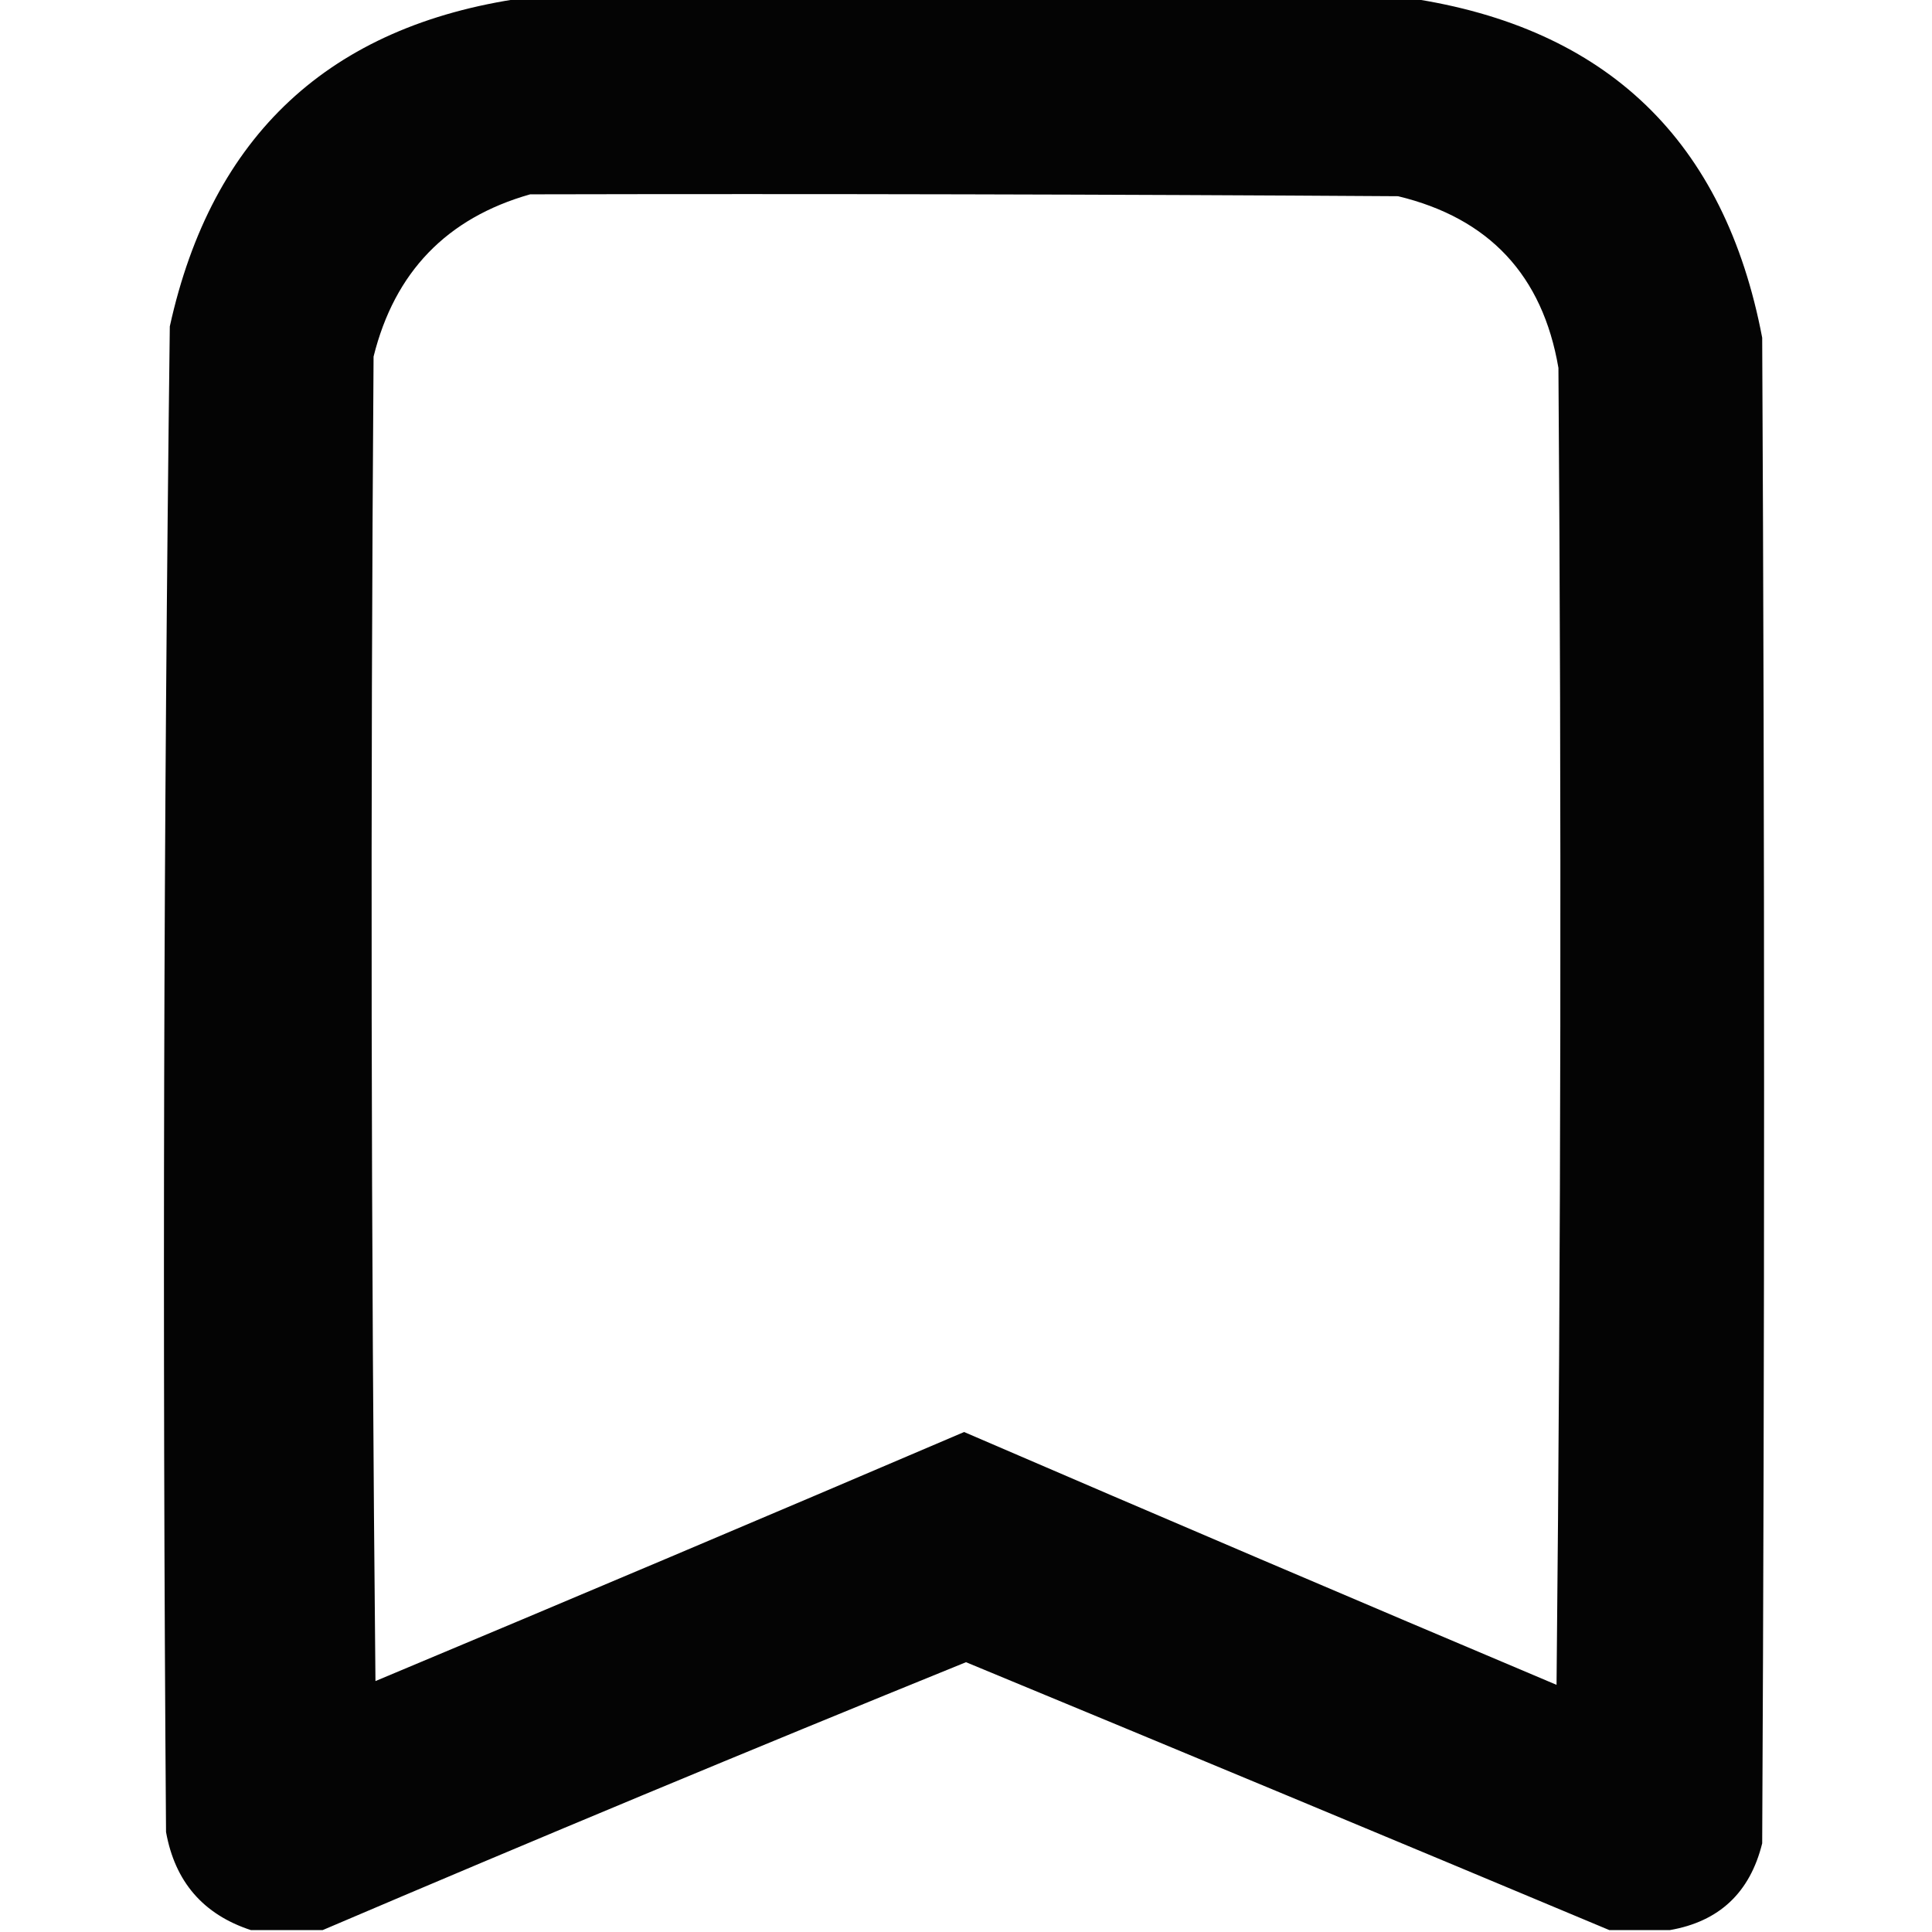 <?xml version="1.0" encoding="UTF-8"?>
<!DOCTYPE svg PUBLIC "-//W3C//DTD SVG 1.1//EN" "http://www.w3.org/Graphics/SVG/1.1/DTD/svg11.dtd">
<svg xmlns="http://www.w3.org/2000/svg" version="1.1" width="512px" height="512px" style="shape-rendering:geometricPrecision; text-rendering:geometricPrecision; image-rendering:optimizeQuality; fill-rule:evenodd; clip-rule:evenodd" xmlns:xlink="http://www.w3.org/1999/xlink">
<g><path style="opacity:0.982" fill="#000000" d="M 138.5,-0.5 C 216.833,-0.5 295.167,-0.5 373.5,-0.5C 425.894,7.306 457.061,37.306 467,89.5C 467.667,222.5 467.667,355.5 467,488.5C 463.768,501.569 455.601,509.236 442.5,511.5C 437.167,511.5 431.833,511.5 426.5,511.5C 369.811,487.747 312.978,464.08 256,440.5C 198.877,463.701 142.044,487.367 85.5,511.5C 79.167,511.5 72.833,511.5 66.5,511.5C 53.871,507.365 46.371,498.698 44,485.5C 43.014,352.478 43.347,219.478 45,86.5C 56.148,35.848 87.314,6.848 138.5,-0.5 Z M 140.5,51.5 C 217.167,51.333 293.834,51.5 370.5,52C 394.649,57.816 408.815,72.983 413,97.5C 413.833,213.835 413.667,330.168 412.5,446.5C 360.085,424.361 307.751,402.028 255.5,379.5C 203.582,401.695 151.582,423.695 99.5,445.5C 98.333,328.501 98.167,211.501 99,94.5C 104.569,72.099 118.403,57.765 140.5,51.5 Z"/></g>
</svg>
